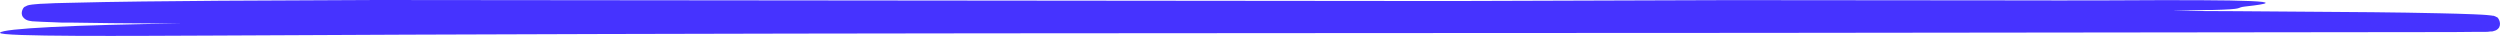 <svg width="100%" height="10" viewBox="0 0 696 10" fill="none" xmlns="http://www.w3.org/2000/svg">
<path d="M695.057 4.767C694.869 4.643 694.663 4.542 694.445 4.468L694.189 4.388H694.011L693.538 4.307C692.568 4.181 691.828 4.147 690.985 4.089L688.624 3.974C685.509 3.848 682.407 3.768 679.292 3.699C673.079 3.561 666.837 3.461 660.565 3.4L622.664 3.113L604.792 3.032C607.894 2.964 610.996 2.895 614.073 2.791H615.681C625.587 2.561 622.064 2.137 625.127 1.803C638.838 0.31 628.013 -0.149 587.022 0.103C578.086 0.161 568.653 0.103 559.538 0.103L481.668 0.034L404.142 0.287L104.84 0L61.437 0.207C46.986 0.333 32.536 0.425 18.034 0.816C16.221 0.816 14.396 0.93 12.57 1.011C11.651 1.011 10.732 1.103 9.775 1.183C9.209 1.227 8.646 1.299 8.09 1.401C7.925 1.437 7.762 1.483 7.604 1.539C7.386 1.618 7.18 1.723 6.992 1.849C6.532 1.849 5.498 3.63 6.43 4.778C6.745 5.187 7.19 5.499 7.707 5.674L8.09 5.778C8.473 5.858 8.715 5.893 8.983 5.927C10.898 6.065 12.711 6.099 14.587 6.18L17.37 6.295H20.089C27.327 6.398 34.565 6.513 41.791 6.524H51.212C20.23 6.926 0.686 7.937 0.009 9.109C-0.668 10.28 37.233 9.993 59.573 9.901C202.459 9.132 345.74 9.258 489.008 9.155L674.747 8.937C680.441 8.937 685.662 8.937 689.594 8.868H691.968C692.402 8.868 692.76 8.868 693.309 8.764H693.5H693.781L694.036 8.707C694.228 8.662 694.415 8.604 694.598 8.535L694.866 8.431C695.254 8.235 695.572 7.944 695.785 7.593C696.487 6.145 695.262 4.595 695.057 4.767Z" fill="#4633FF"/>
</svg>
